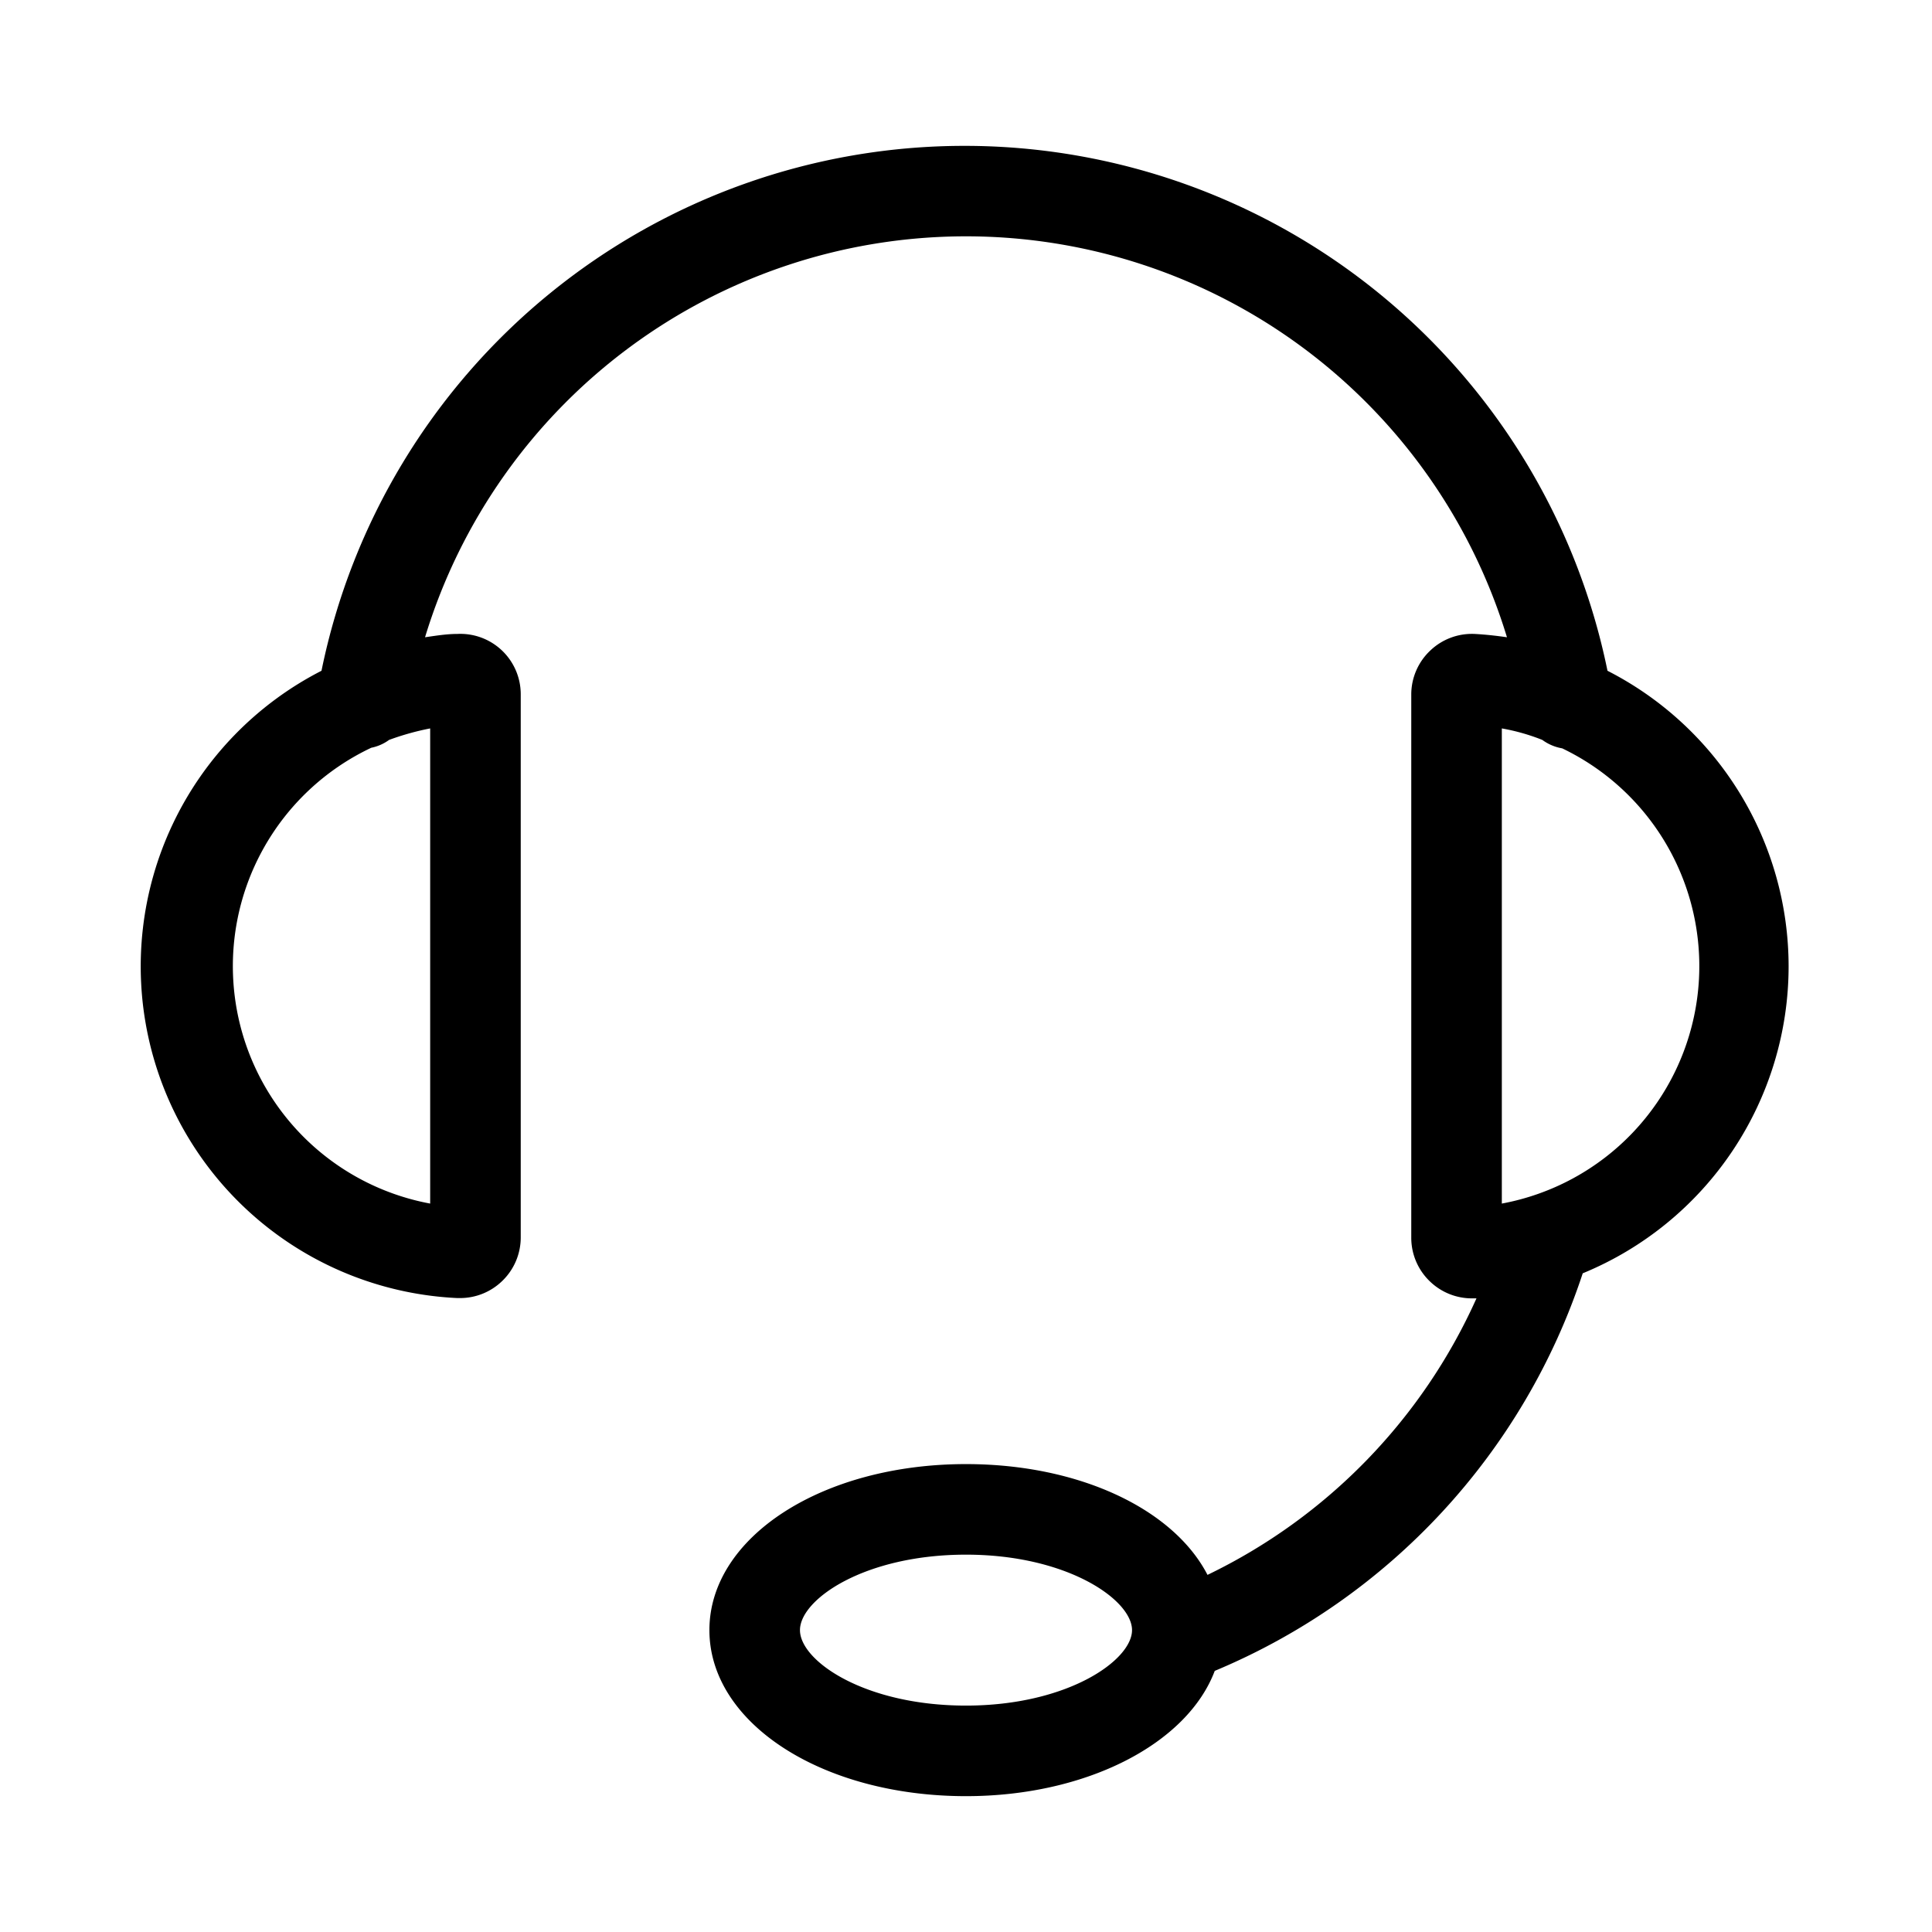 <svg id="Service_AfterSales_Helpline_64px" xmlns="http://www.w3.org/2000/svg" viewBox="0 0 64 64"><path d="M59.25 32a11 11 0 00-6-9.78 21.74 21.74 0 00-42.6 0A11 11 0 0015.15 43h.1a2 2 0 001.37-.55 2 2 0 00.63-1.45V23a2 2 0 00-2.1-2c-.36 0-.72.06-1.07.11a18.73 18.73 0 0135.84 0c-.35-.05-.7-.09-1.07-.11a2 2 0 00-1.47.55 2 2 0 00-.63 1.45v18a2 2 0 00.63 1.46 2 2 0 001.37.55h.16A18.63 18.63 0 0140 52.17c-1.12-2.17-4.23-3.67-8-3.67-4.77 0-8.5 2.42-8.5 5.5s3.73 5.5 8.5 5.5c4 0 7.33-1.74 8.24-4.15a21.59 21.59 0 0012.19-13.17A11 11 0 0059.25 32zm-45 7.87a8 8 0 01-1.95-15.1 1.5 1.5 0 00.59-.26 8.82 8.82 0 011.36-.38zM32 56.5c-3.36 0-5.5-1.48-5.5-2.5s2.14-2.5 5.5-2.5 5.5 1.5 5.5 2.5-2.14 2.5-5.5 2.5zm17.75-16.63V24.13a6.84 6.84 0 011.34.38 1.56 1.56 0 00.66.28 8 8 0 01-2 15.08z"/></svg>